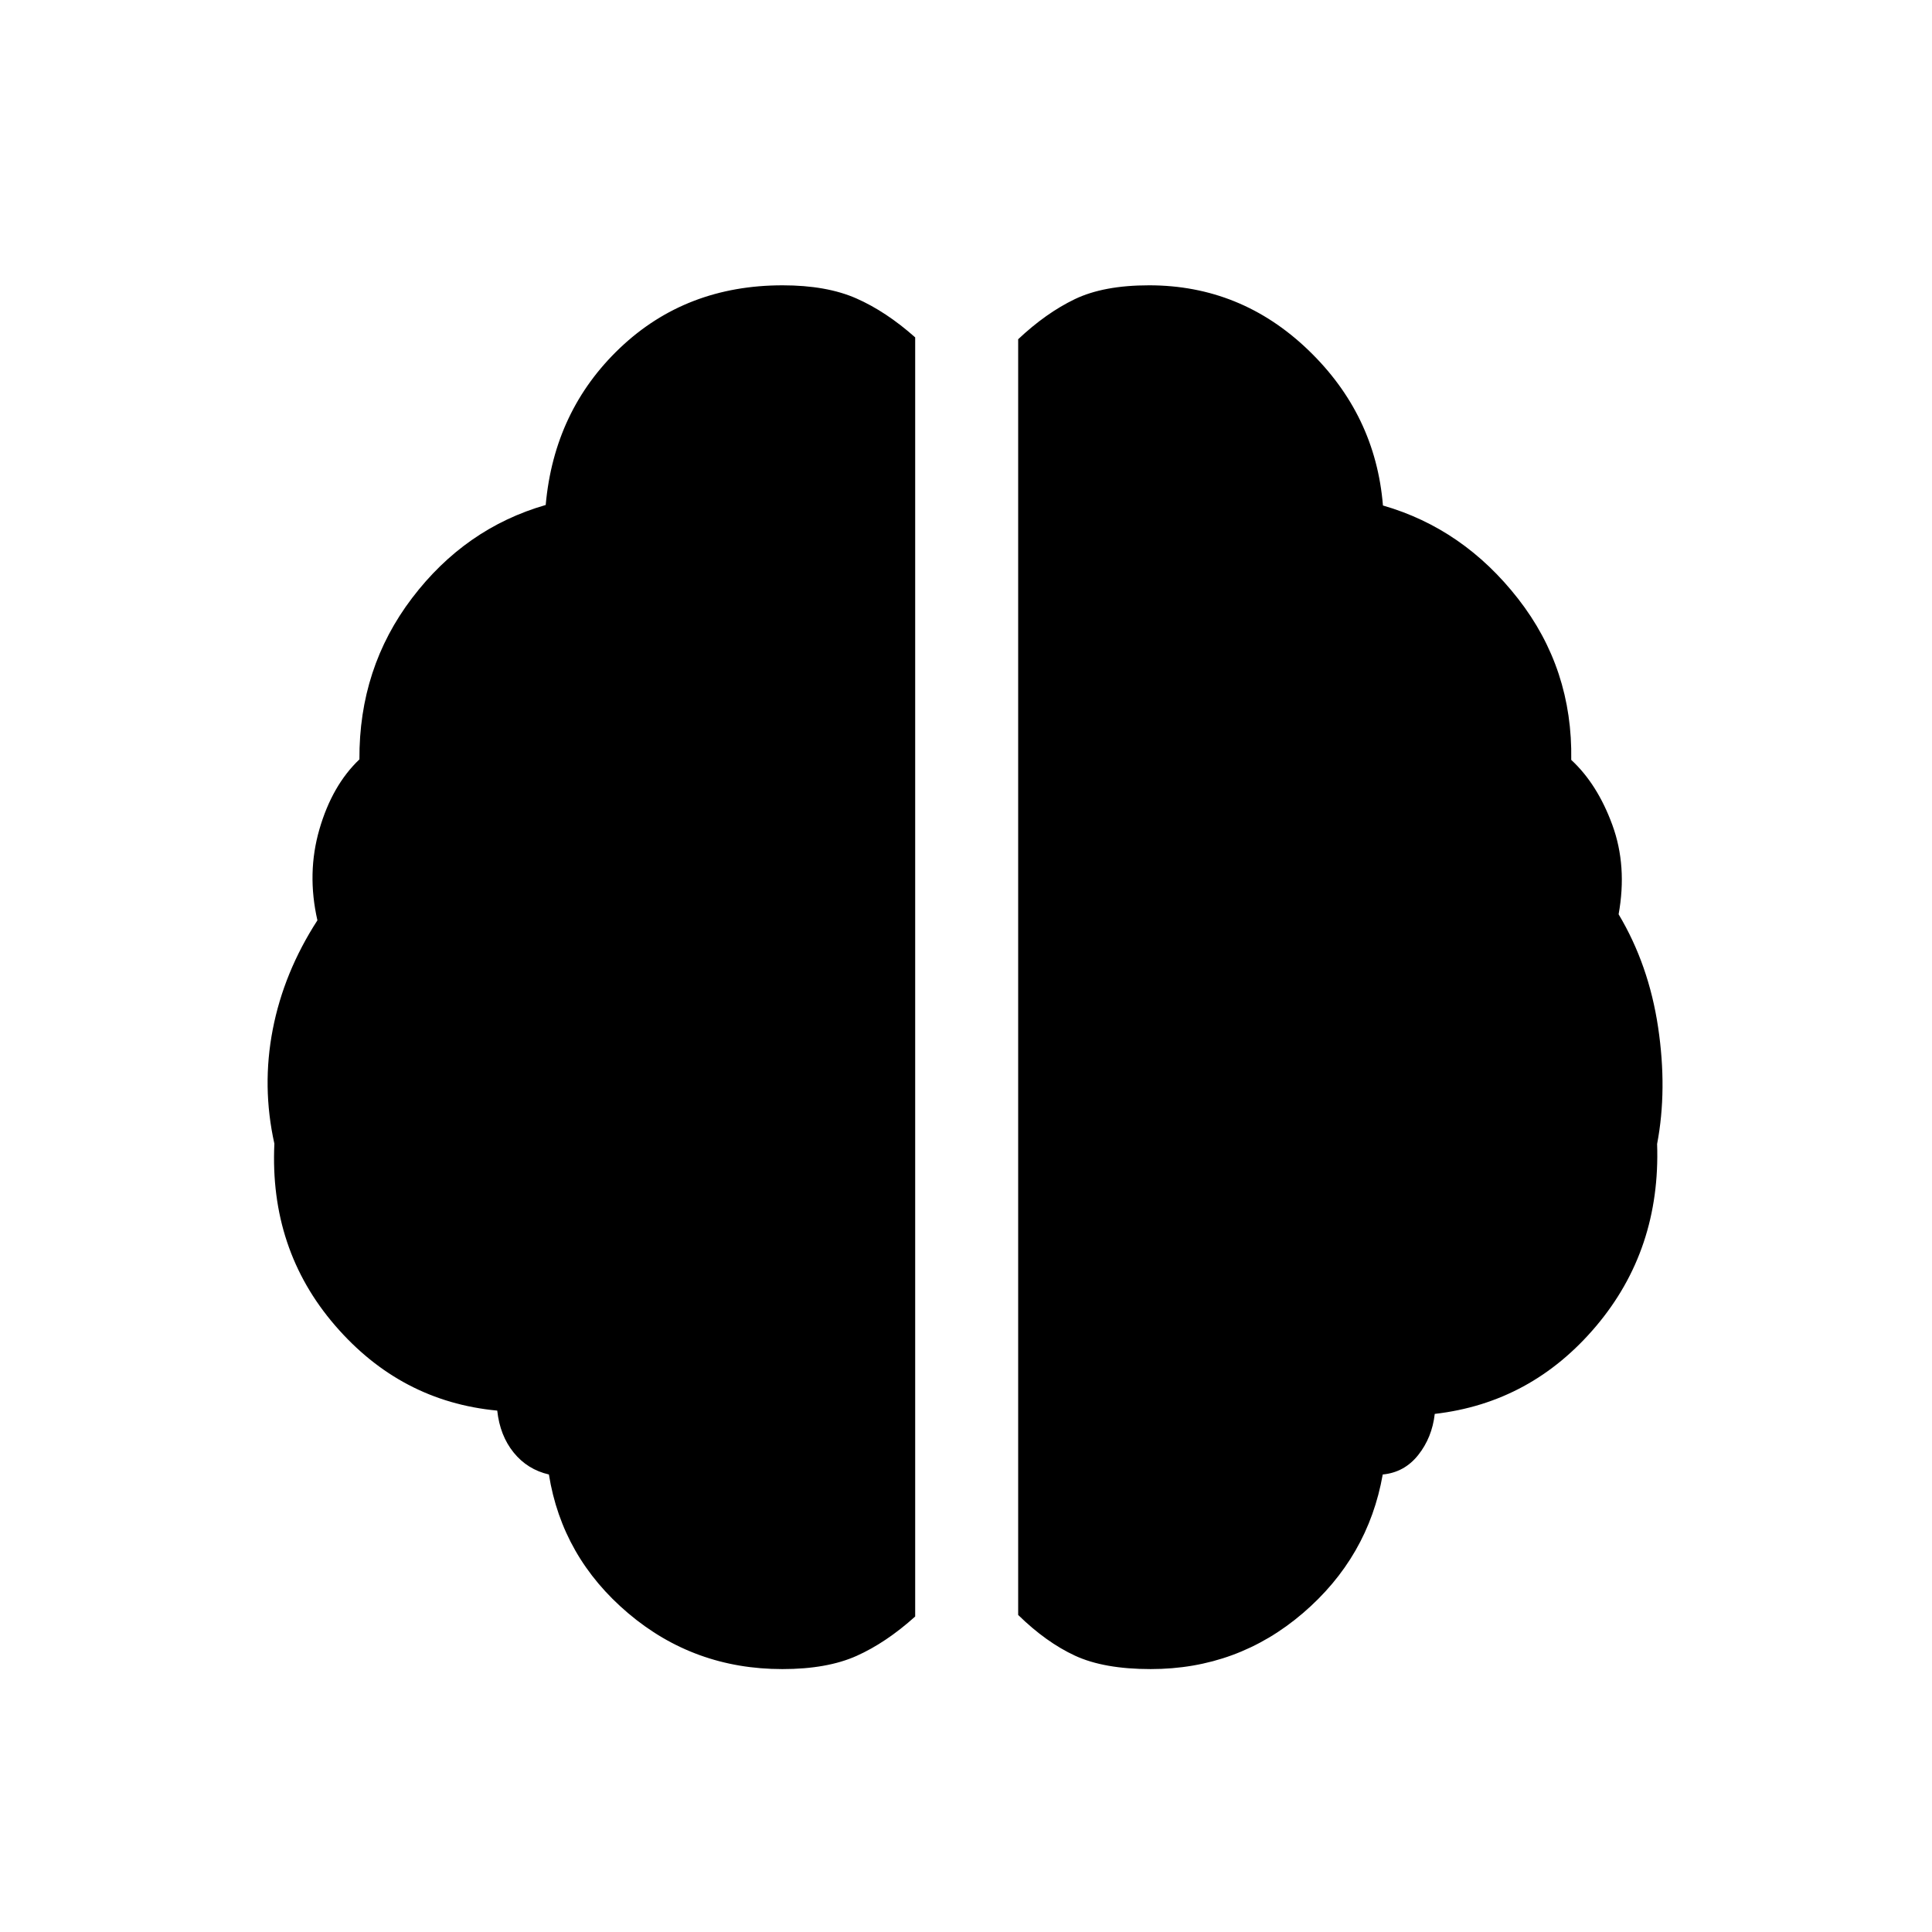 <svg xmlns="http://www.w3.org/2000/svg" height="40" viewBox="0 96 960 960" width="40"><path d="M571.795 925.359q-23.282 0-37.667-6.68-14.385-6.679-28.205-20.218V264.564q13.82-13.026 28.128-19.91 14.308-6.885 36.923-6.885 45.59 0 79.052 32.116Q683.487 302 687.179 347.18q40 11.512 67.166 46.345 27.166 34.833 26.397 80.063 13.026 12.051 20.45 32.385 7.424 20.333 3.09 44.334 15 25.102 19.628 56.166 4.628 31.064-.5 57.962 1.795 52.512-30.346 90.55-32.14 38.038-80.139 43.577-1.334 11.744-8.206 20.411-6.872 8.668-17.642 9.693-7.256 41.128-39.679 68.911-32.424 27.782-75.603 27.782Zm-183.077 0q-43.846 0-76.616-27.782-32.769-27.783-39.358-68.911-10.668-2.461-17.502-10.898-6.833-8.436-8.167-20.847-47.999-4.513-80.601-42.321-32.602-37.807-30.14-90.319-6.308-28.41-.795-56.808 5.512-28.397 22.179-54.166-5.334-23.411 1-45.257 6.334-21.847 19.873-34.718-.256-45.41 26.154-80.153 26.409-34.743 66.409-46.256 4.205-46.949 36.949-78.051 32.743-31.103 80.769-31.103 21.846 0 36.615 6.5 14.77 6.5 29.257 19.372v635.59q-14.487 13.025-29.129 19.577-14.641 6.551-36.897 6.551Z"/></svg>